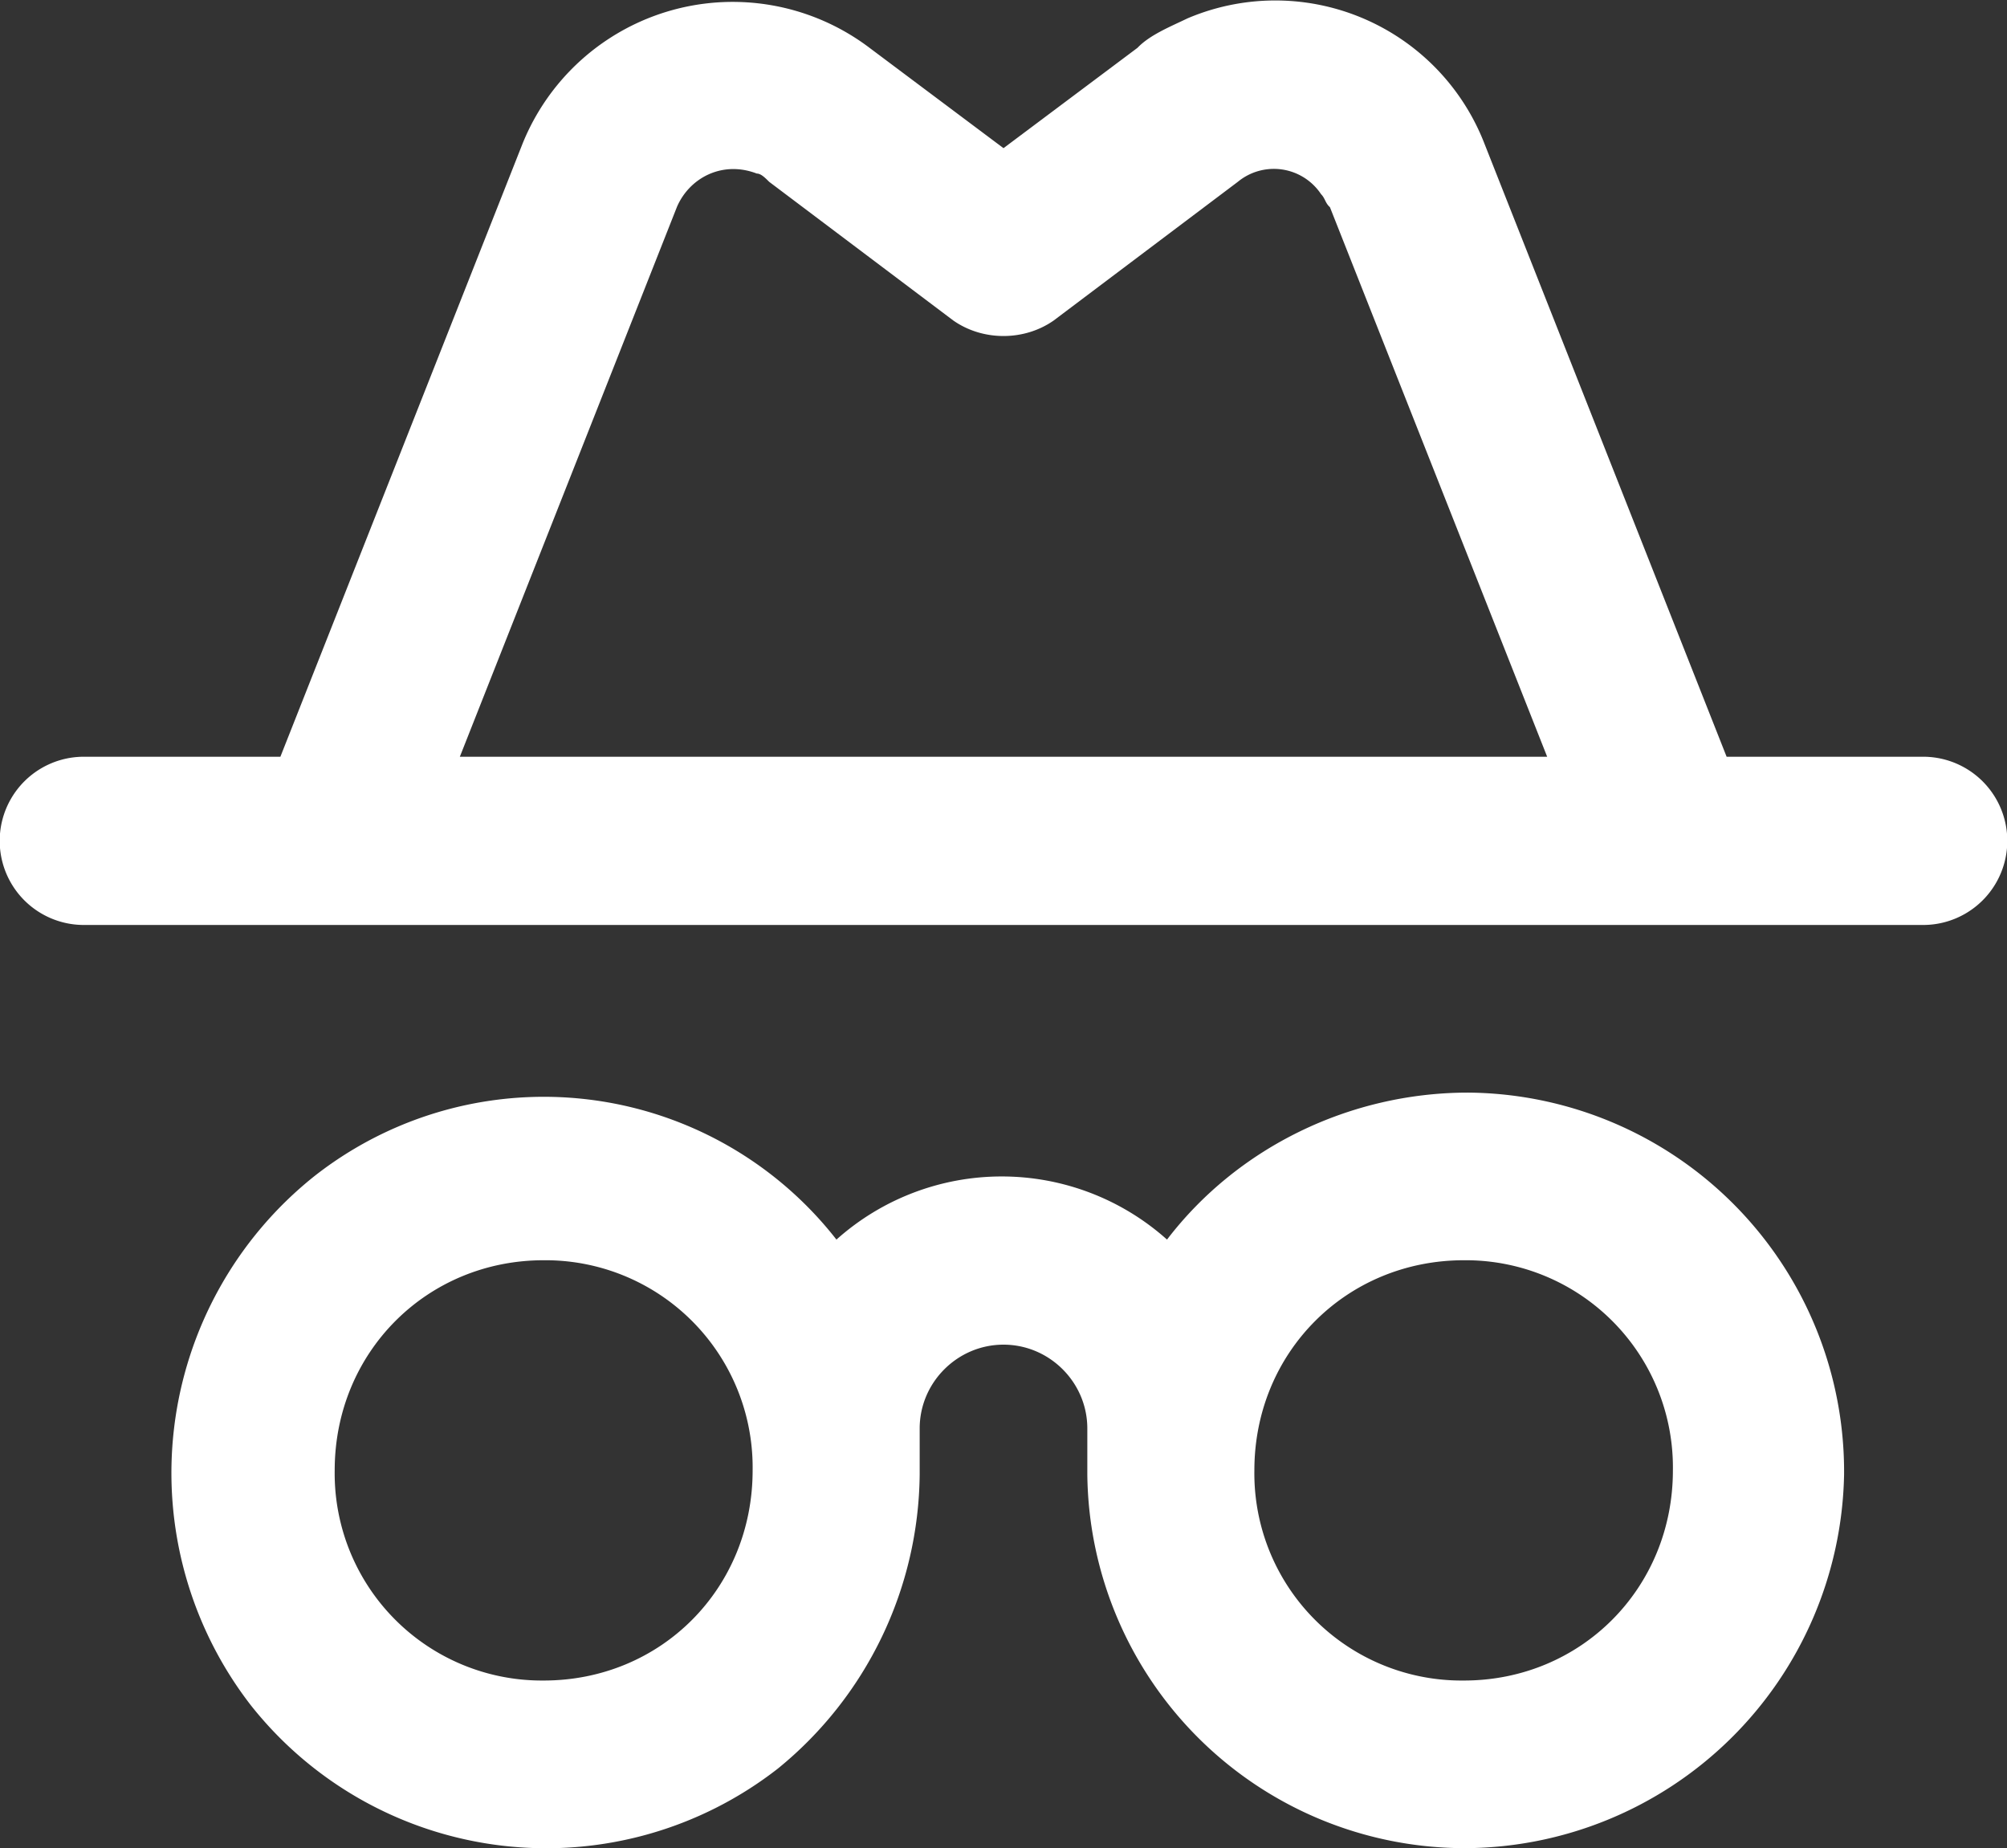 <svg xmlns="http://www.w3.org/2000/svg" xmlns:xlink="http://www.w3.org/1999/xlink" width="34" height="31.31" viewBox="0 0 34 31.31"><rect x="0" y="0" width="34" height="31.31" fill="#333333" stroke="none"/><defs><path id="a" d="M1027.47 1360.5c.22-.5.78-.78 1.35-.56.07 0 .14.07.21.14l3.12 2.35c.5.35 1.2.35 1.7 0l3.12-2.35a.96.96 0 0 1 1.41.21c.07.07.07.15.15.22l3.68 9.31h-18.42zm21.11 9.32h-3.33l-4.1-10.38a3.8 3.8 0 0 0-5.03-2.13c-.29.14-.64.28-.85.5l-2.27 1.7-2.27-1.7a3.84 3.84 0 0 0-5.88 1.63l-4.1 10.38h-3.33a1.42 1.42 0 0 0 0 2.85h31.16a1.42 1.42 0 0 0 0-2.85z"/><path id="b" d="M1040.8 1385.47a3.51 3.51 0 0 1-3.55-3.56c0-2 1.56-3.56 3.55-3.56a3.51 3.51 0 0 1 3.54 3.56c0 2-1.56 3.56-3.54 3.56zm-15.59 0a3.51 3.51 0 0 1-3.54-3.56c0-2 1.56-3.56 3.54-3.56a3.51 3.51 0 0 1 3.54 3.56c0 2-1.55 3.56-3.54 3.56zm15.66-9.96c-1.99 0-3.9.92-5.1 2.49a4.2 4.2 0 0 0-5.6 0 6.29 6.29 0 0 0-8.85-1.07 6.43 6.43 0 0 0-1.07 8.96 6.38 6.38 0 0 0 8.93 1.07 6.5 6.5 0 0 0 2.4-4.98v-.78c0-.78.64-1.42 1.42-1.42.78 0 1.42.64 1.42 1.42v.78a6.4 6.4 0 0 0 6.38 6.33 6.45 6.45 0 0 0 6.44-6.33 6.42 6.42 0 0 0-6.37-6.47z"/></defs><use fill="#fff" xlink:href="#a" transform="translate(-1016 -1357)"/><use fill="#fff" xlink:href="#b" transform="translate(-1016 -1357)"/></svg>